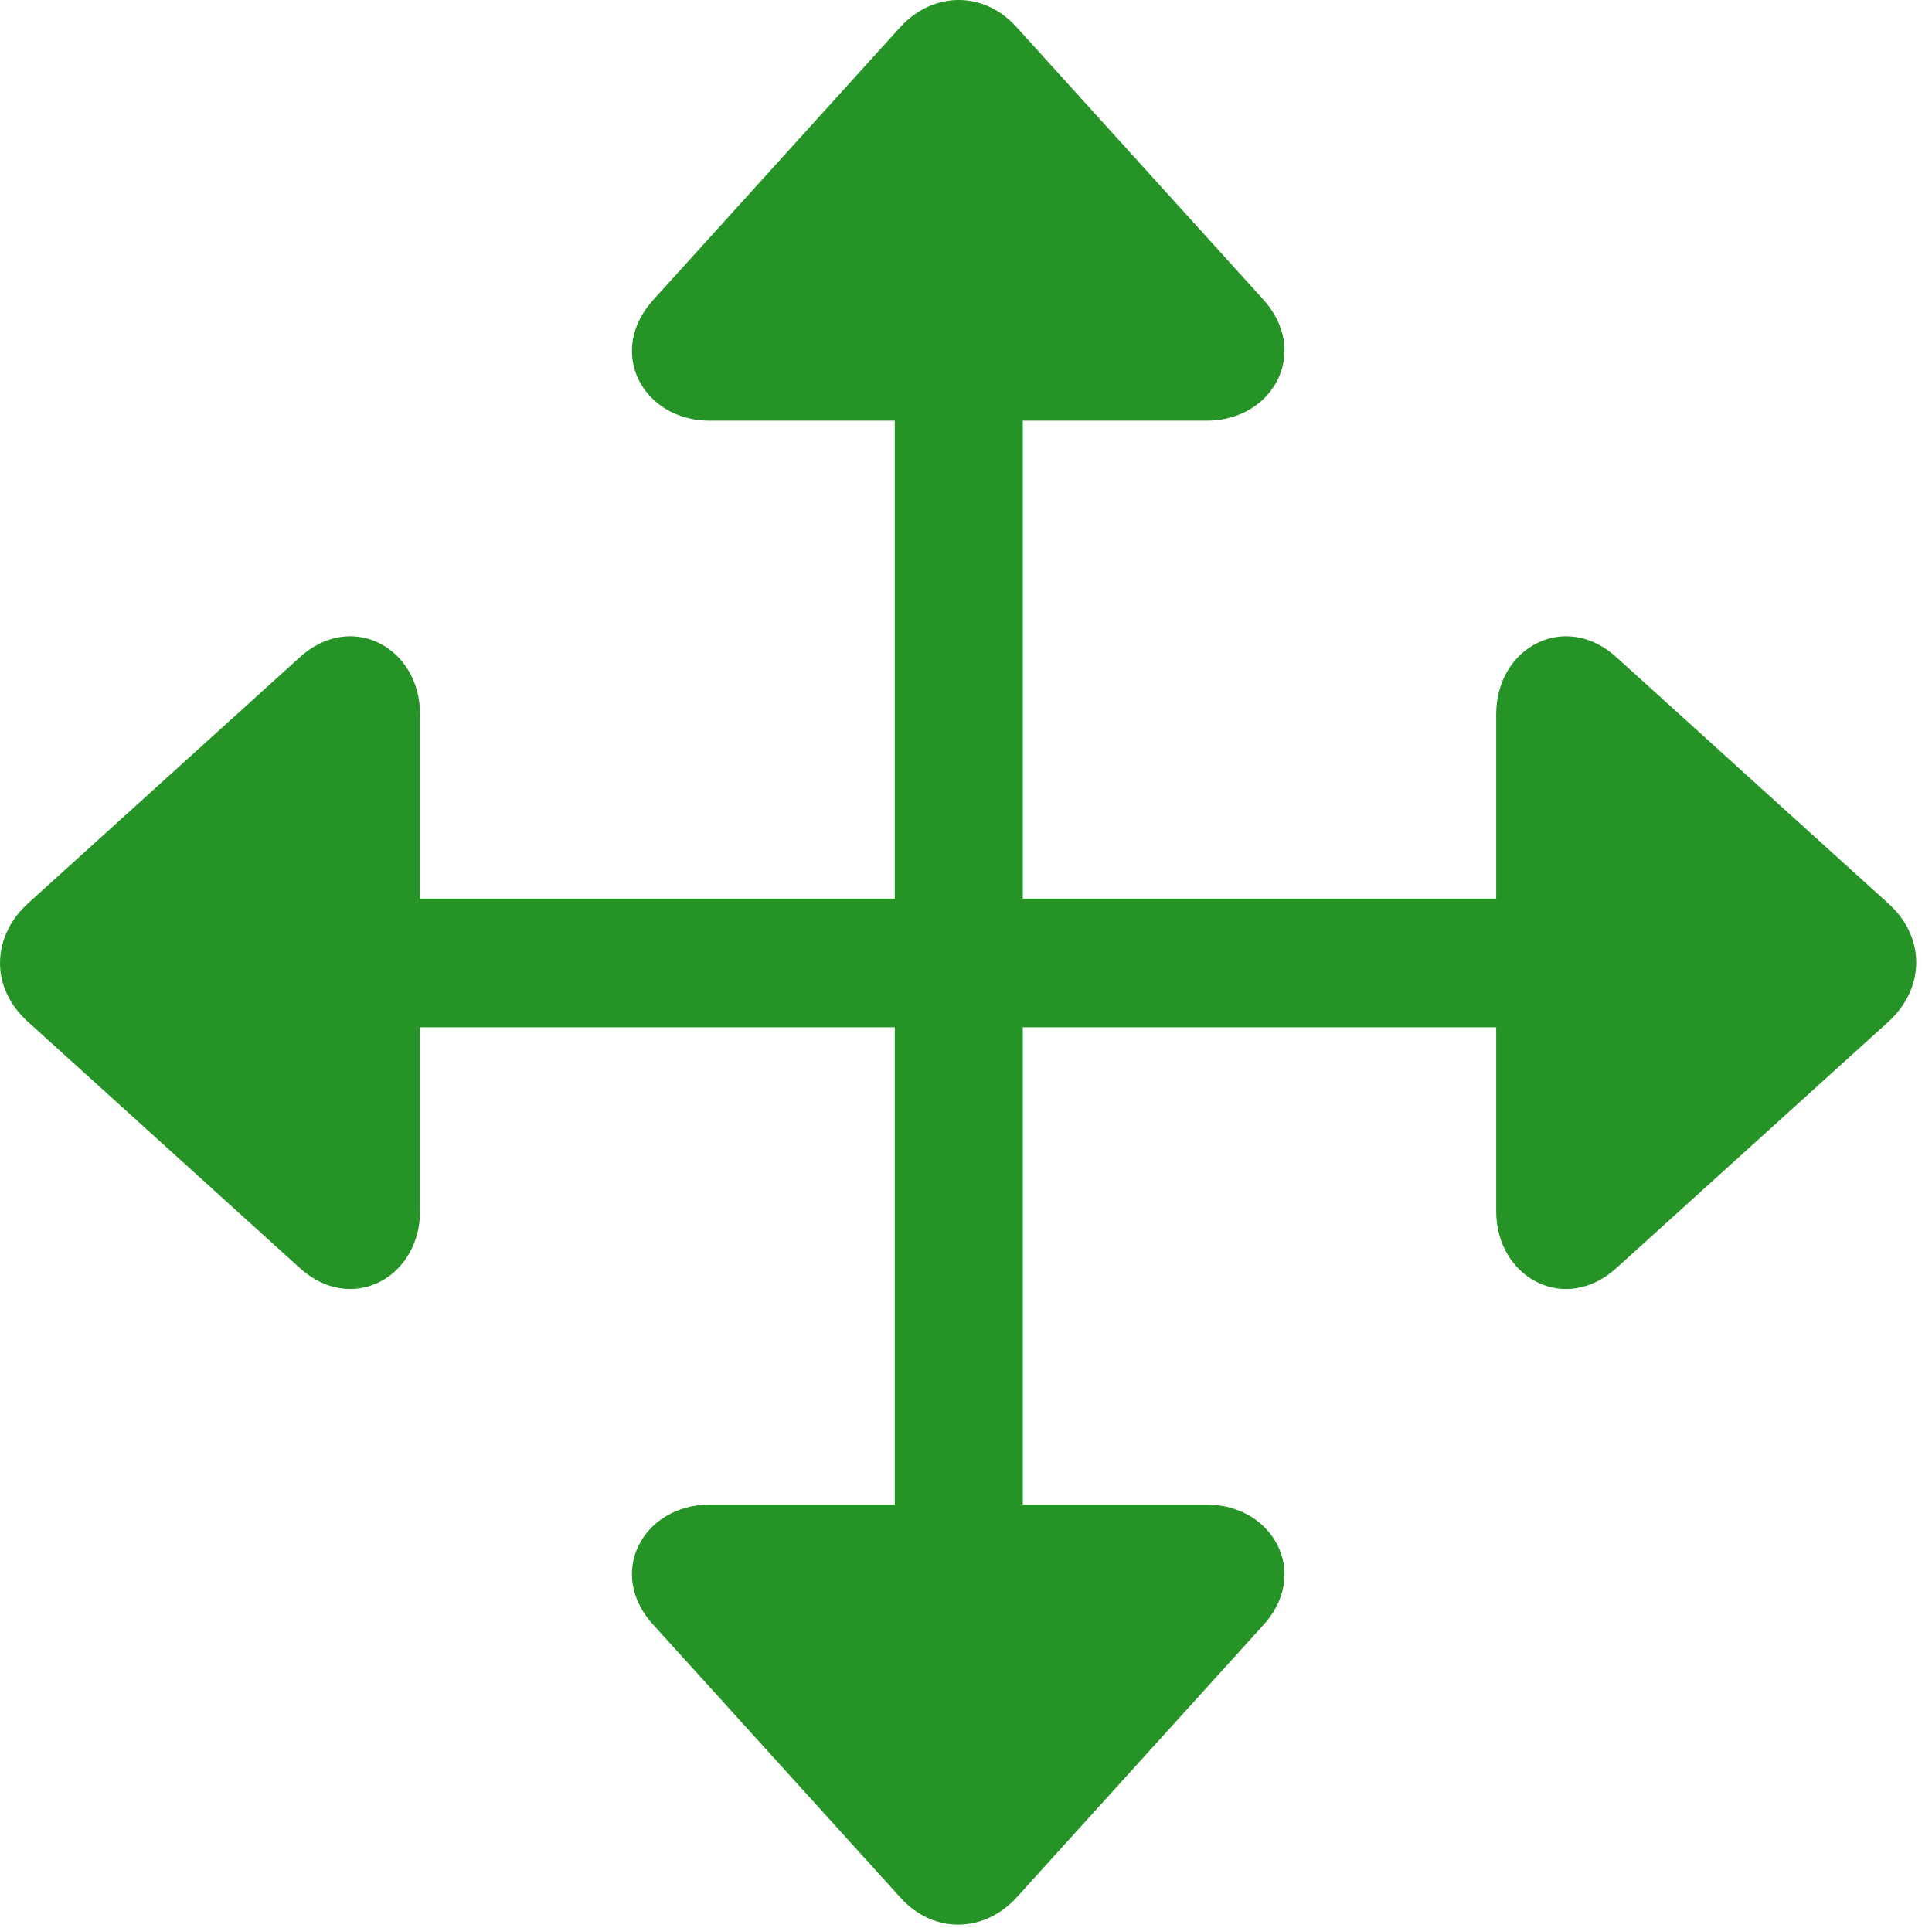 <?xml version="1.0" encoding="UTF-8"?>
<!--Generator: Apple Native CoreSVG 326-->
<!DOCTYPE svg
PUBLIC "-//W3C//DTD SVG 1.1//EN"
       "http://www.w3.org/Graphics/SVG/1.1/DTD/svg11.dtd">
<svg version="1.1" xmlns="http://www.w3.org/2000/svg" xmlns:xlink="http://www.w3.org/1999/xlink" viewBox="0 0 45.977 45.883">
 <g>
   <path d="M0.637 24.293L7.106 30.152C8.34 31.309 9.996 30.418 9.996 28.824L9.996 24.449L21.293 24.449L21.293 35.809L16.887 35.809C15.293 35.809 14.403 37.465 15.574 38.699L21.434 45.168C22.231 46.043 23.434 45.996 24.199 45.152L30.043 38.699C31.199 37.465 30.309 35.809 28.715 35.809L24.34 35.809L24.34 24.449L35.606 24.449L35.606 28.824C35.606 30.418 37.262 31.309 38.496 30.152L44.949 24.309C45.809 23.512 45.824 22.324 44.965 21.527L38.496 15.668C37.262 14.512 35.606 15.402 35.606 16.996L35.606 21.387L24.34 21.387L24.34 10.012L28.715 10.012C30.309 10.012 31.199 8.356 30.043 7.106L24.184 0.637C23.403-0.223 22.199-0.207 21.418 0.652L15.574 7.106C14.403 8.356 15.293 10.012 16.887 10.012L21.293 10.012L21.293 21.387L9.996 21.387L9.996 16.996C9.996 15.402 8.34 14.512 7.106 15.668L0.653 21.512C-0.191 22.293-0.238 23.48 0.637 24.293Z" fill="green" fill-opacity="0.85"/>
 </g>
</svg>
